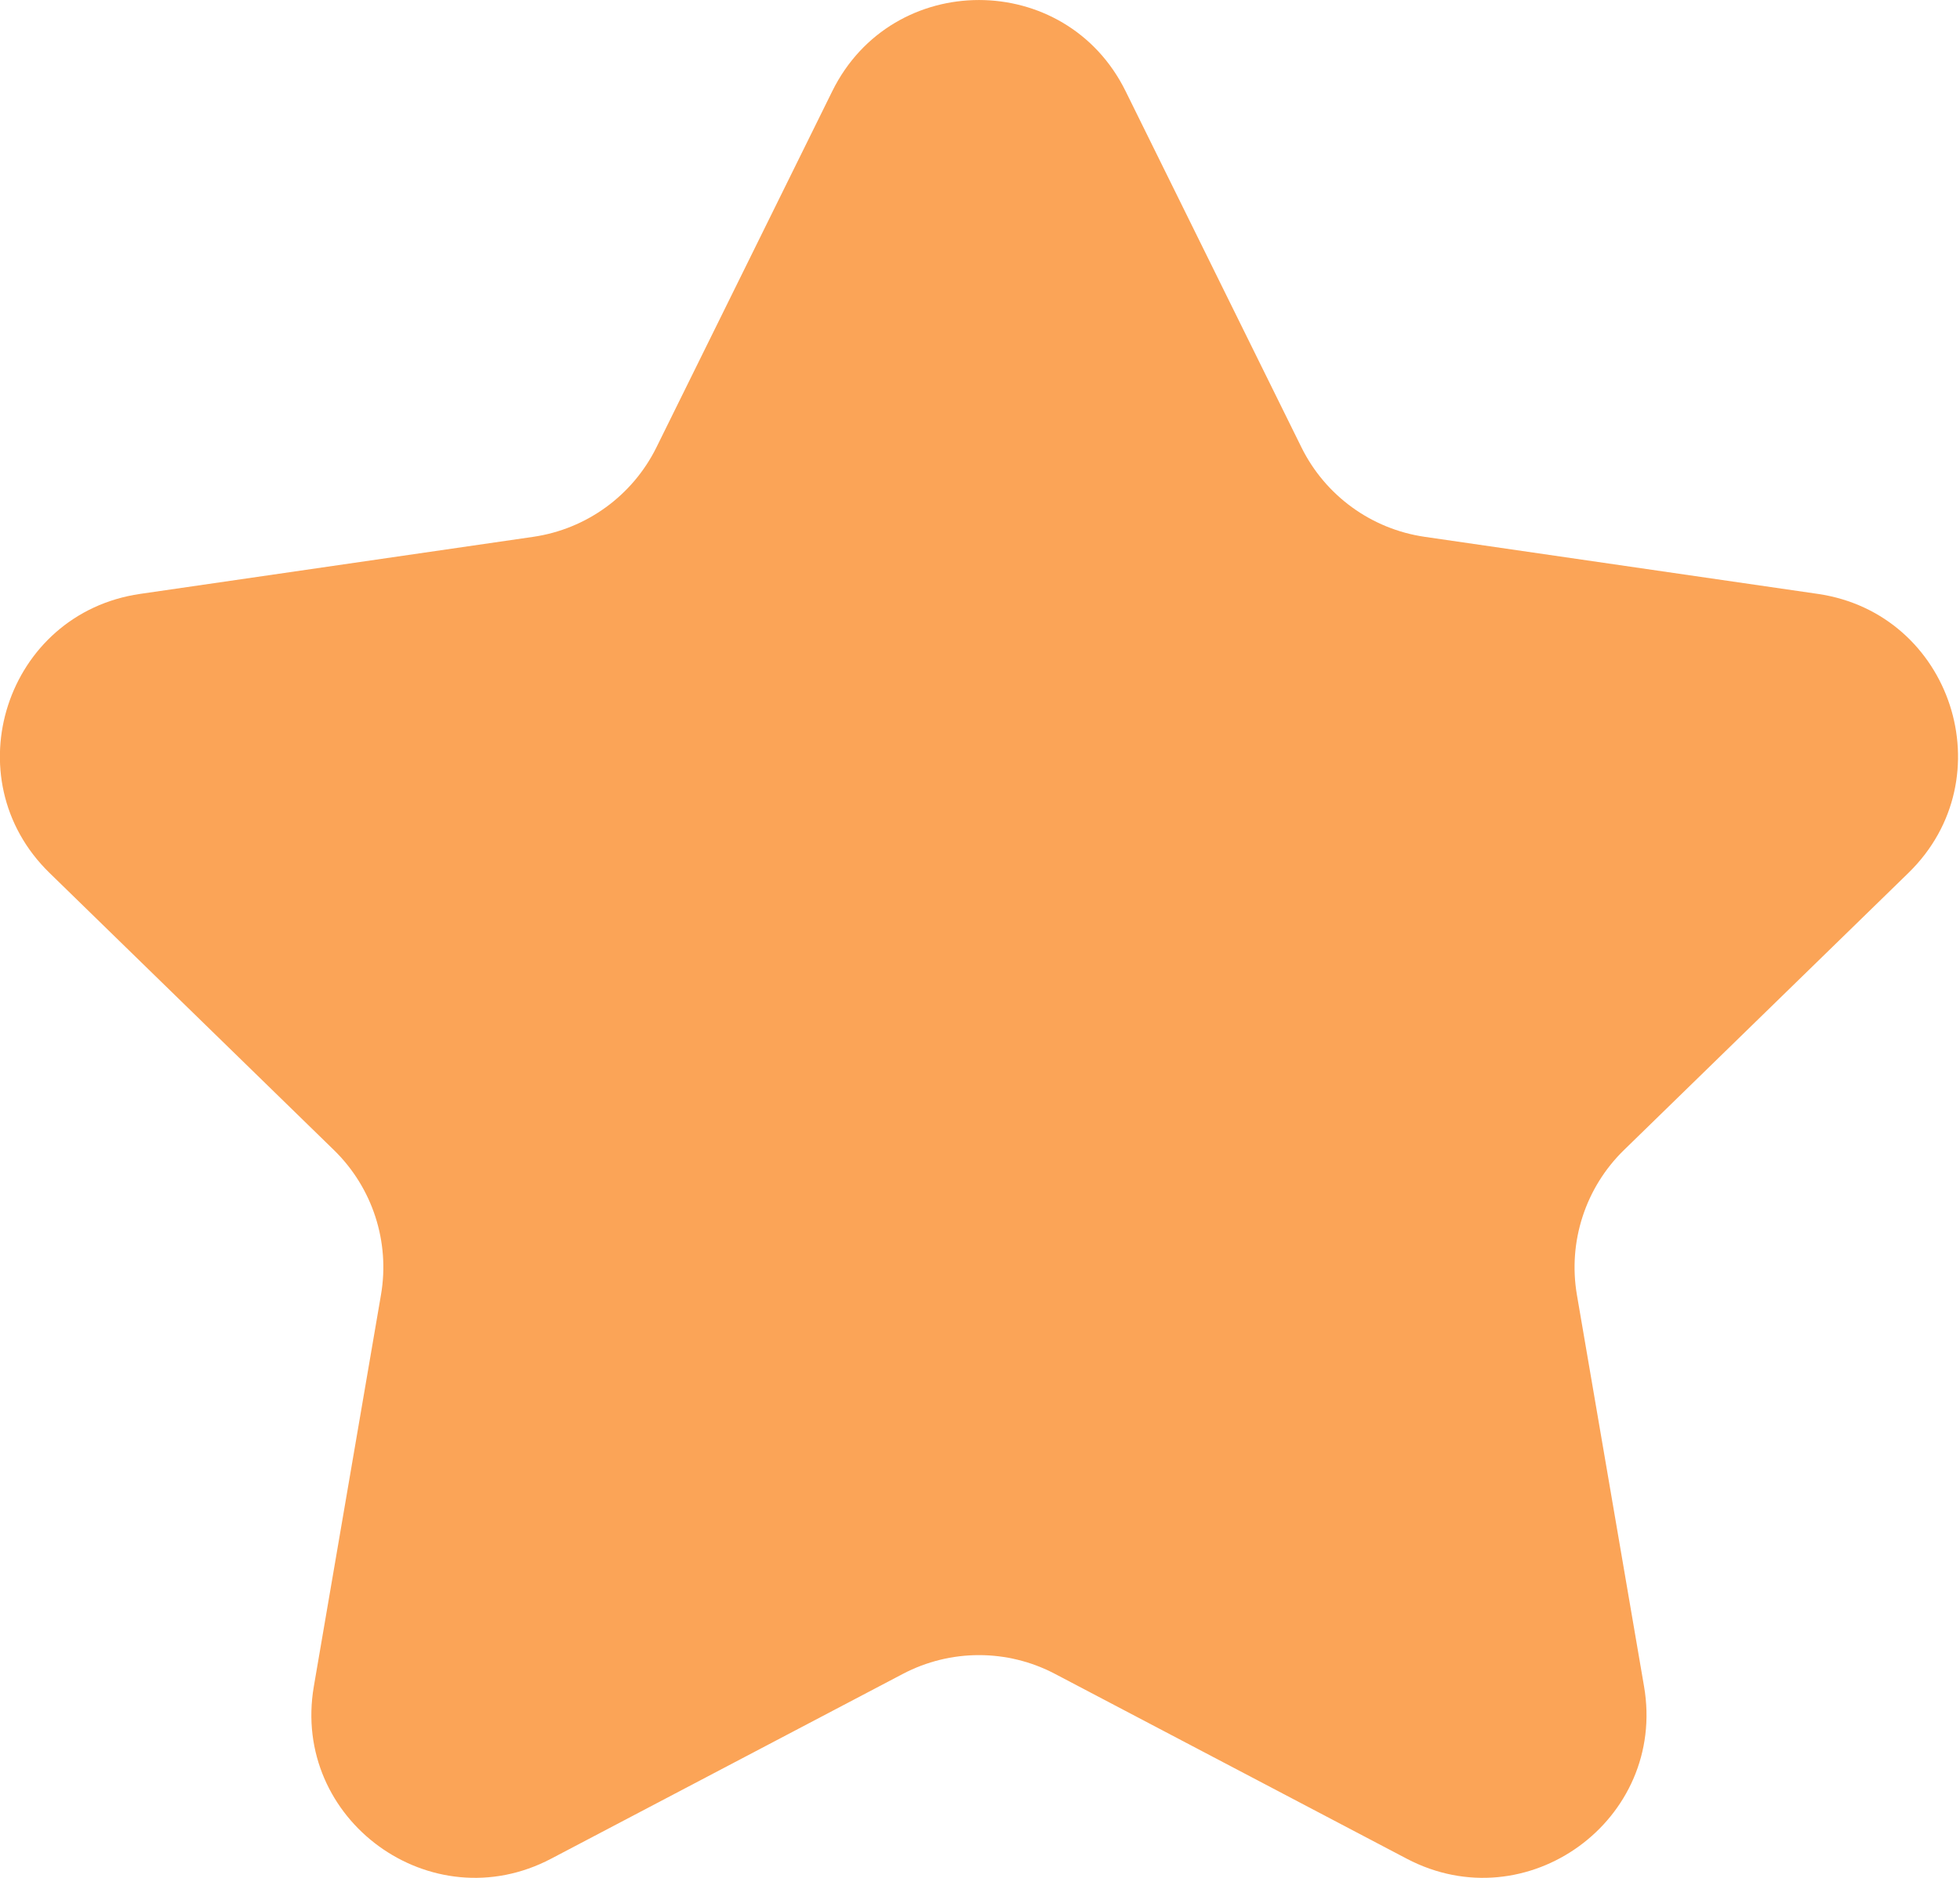 <svg width="24" height="23" viewBox="0 0 24 23" fill="none" xmlns="http://www.w3.org/2000/svg">
<path d="M10.191 1.117C10.926 -0.372 13.049 -0.372 13.783 1.117L15.936 5.479C16.228 6.07 16.792 6.48 17.445 6.575L22.259 7.274C23.901 7.513 24.558 9.532 23.369 10.691L19.885 14.086C19.413 14.546 19.198 15.21 19.309 15.859L20.131 20.654C20.412 22.29 18.695 23.538 17.225 22.765L12.919 20.502C12.336 20.195 11.639 20.195 11.055 20.502L6.749 22.765C5.28 23.538 3.562 22.29 3.843 20.654L4.665 15.859C4.777 15.21 4.561 14.546 4.089 14.086L0.606 10.691C-0.583 9.532 0.073 7.513 1.716 7.274L6.53 6.575C7.182 6.48 7.746 6.07 8.038 5.479L10.191 1.117Z" fill="#FBA457"/>
</svg>
